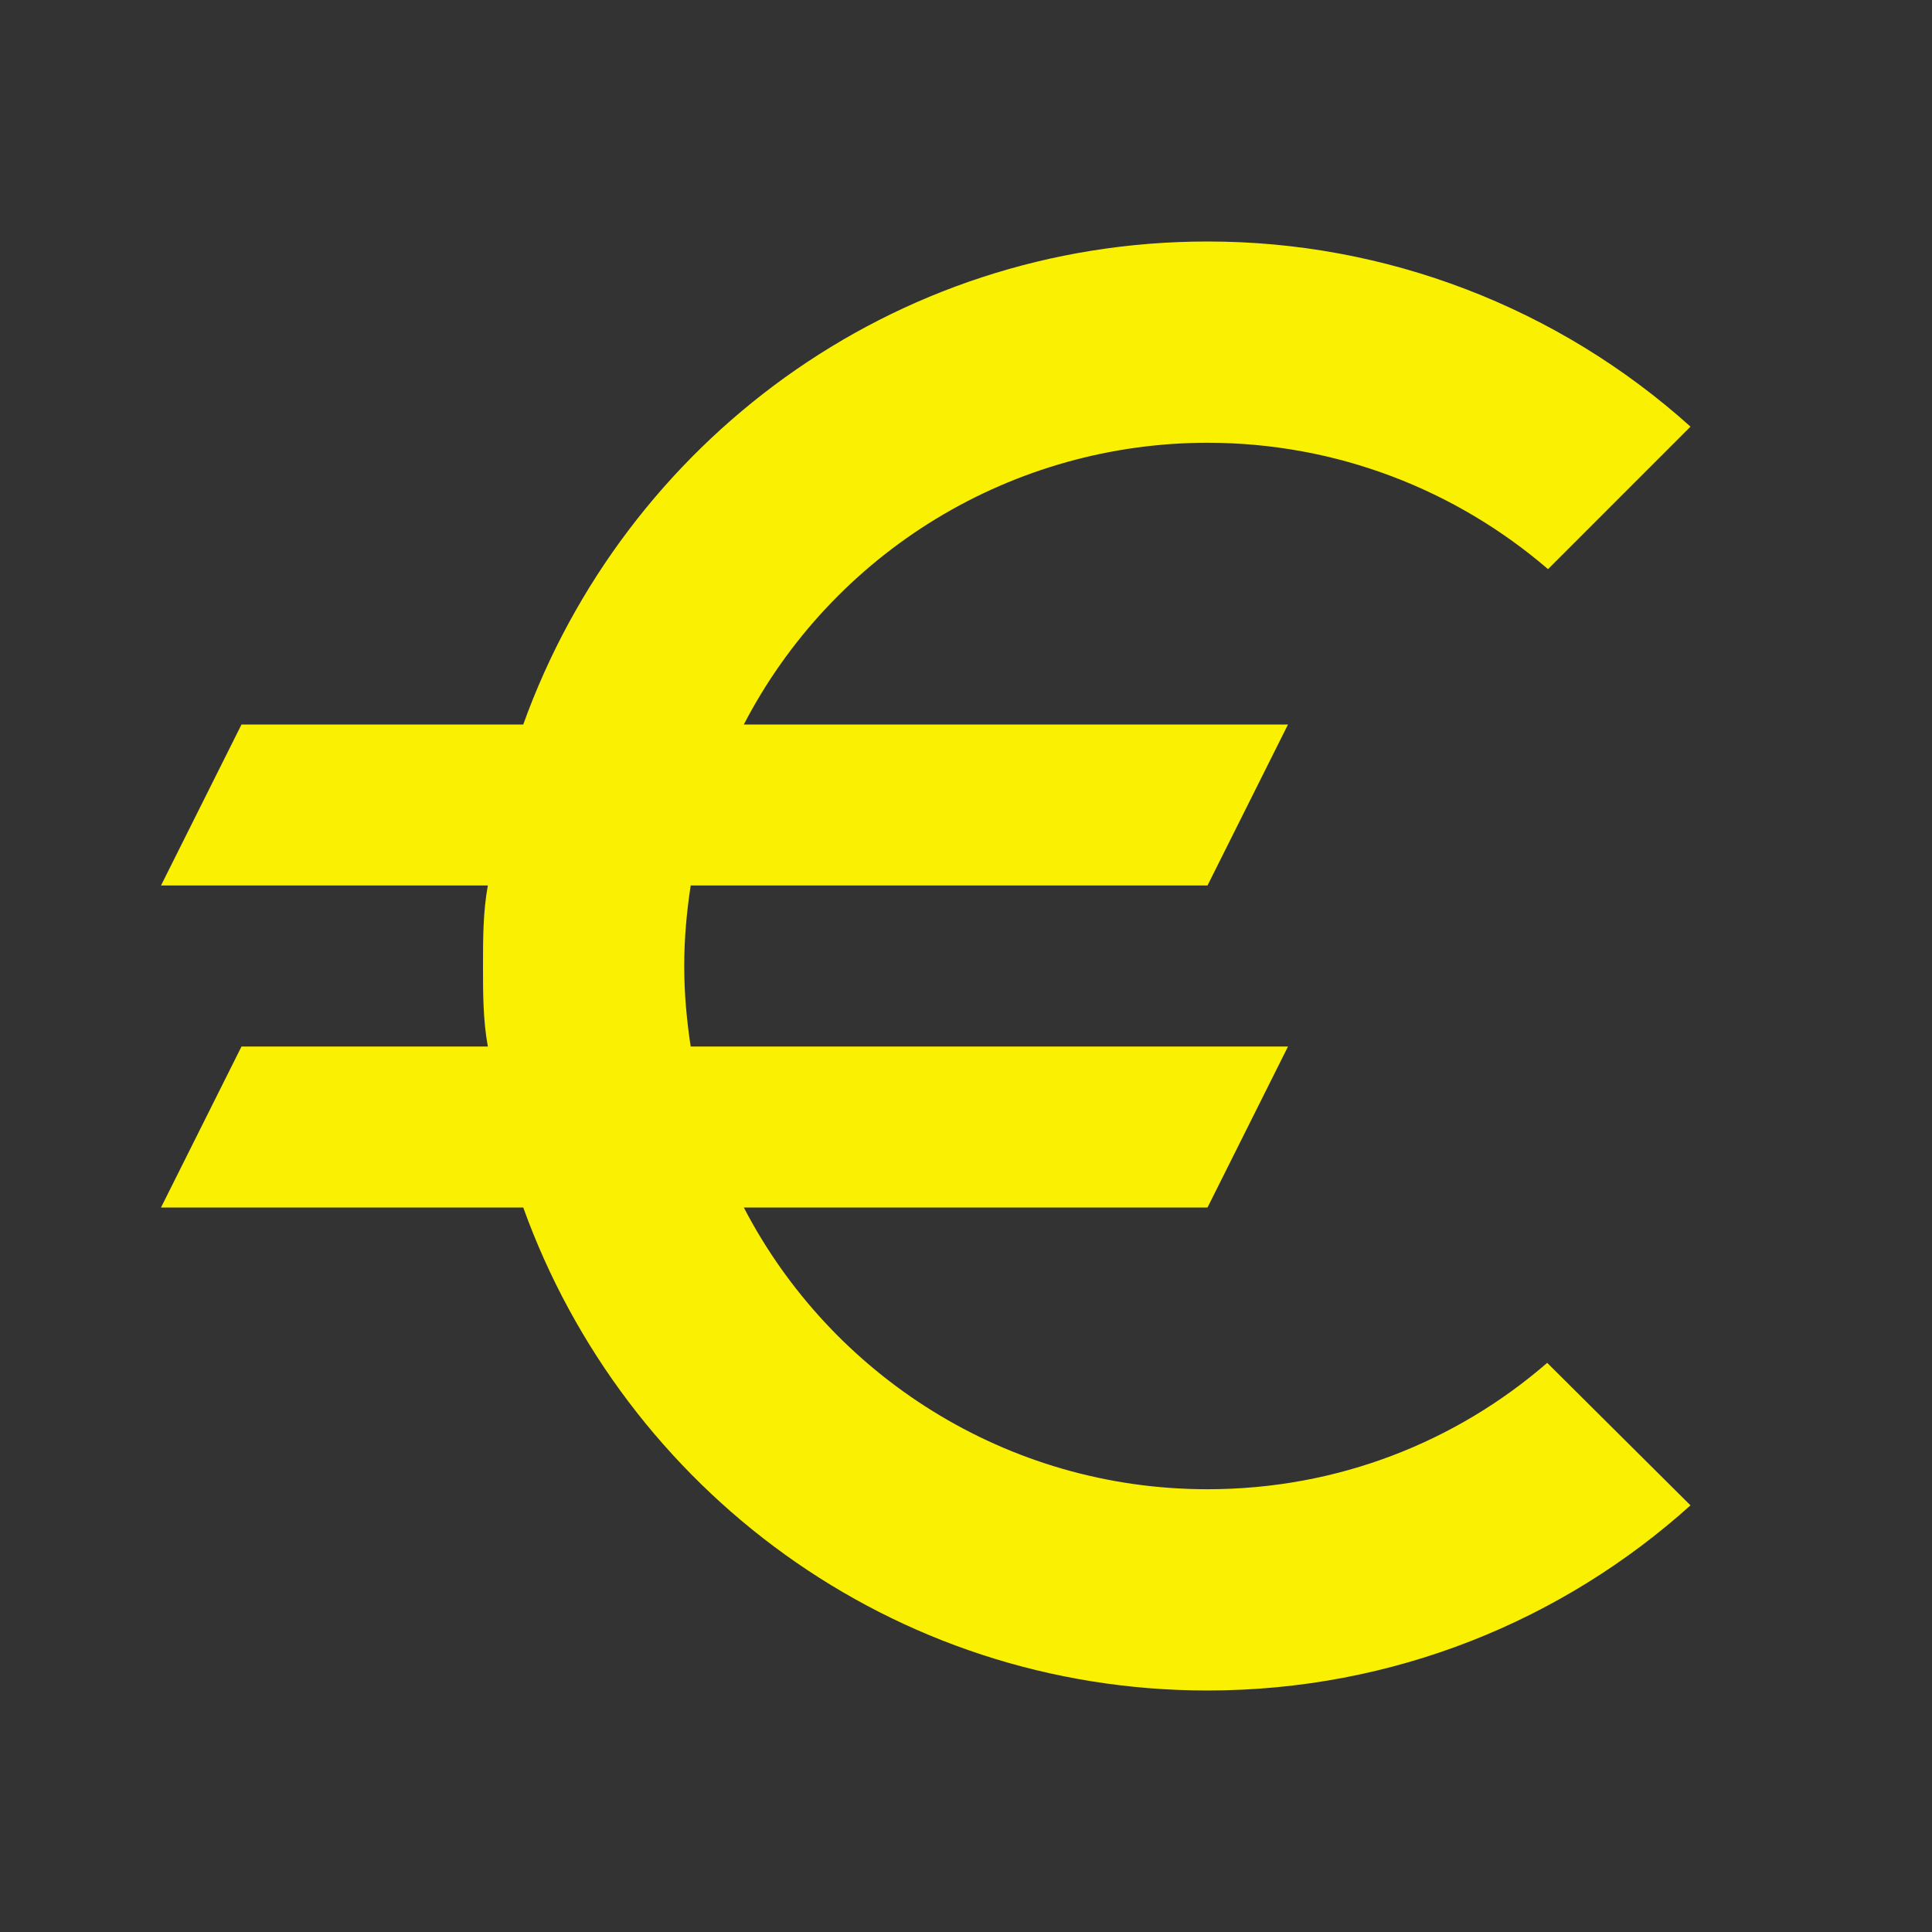 <svg width="75" height="75" viewBox="0 0 75 75" fill="none" xmlns="http://www.w3.org/2000/svg">
<rect x="0" y="0" width="75" height="75" fill="#333333" stroke="none"/>
<path d="M46.875 57.812C39.062 57.812 32.25 53.375 28.875 46.875H46.875L50 40.625H26.812C26.656 39.594 26.562 38.562 26.562 37.5C26.562 36.438 26.656 35.406 26.812 34.375H46.875L50 28.125H28.875C30.586 24.828 33.17 22.065 36.344 20.136C39.518 18.208 43.161 17.188 46.875 17.188C51.906 17.188 56.531 19.031 60.094 22.094L65.625 16.562C60.479 11.931 53.799 9.37 46.875 9.375C34.625 9.375 24.25 17.188 20.312 28.125H9.375L6.25 34.375H18.938C18.75 35.406 18.75 36.438 18.75 37.5C18.75 38.562 18.75 39.594 18.938 40.625H9.375L6.25 46.875H20.312C24.25 57.812 34.625 65.625 46.875 65.625C54.094 65.625 60.656 62.906 65.625 58.438L60.062 52.906C56.531 55.969 51.938 57.812 46.875 57.812Z" fill="#FAF002"/>
</svg>
